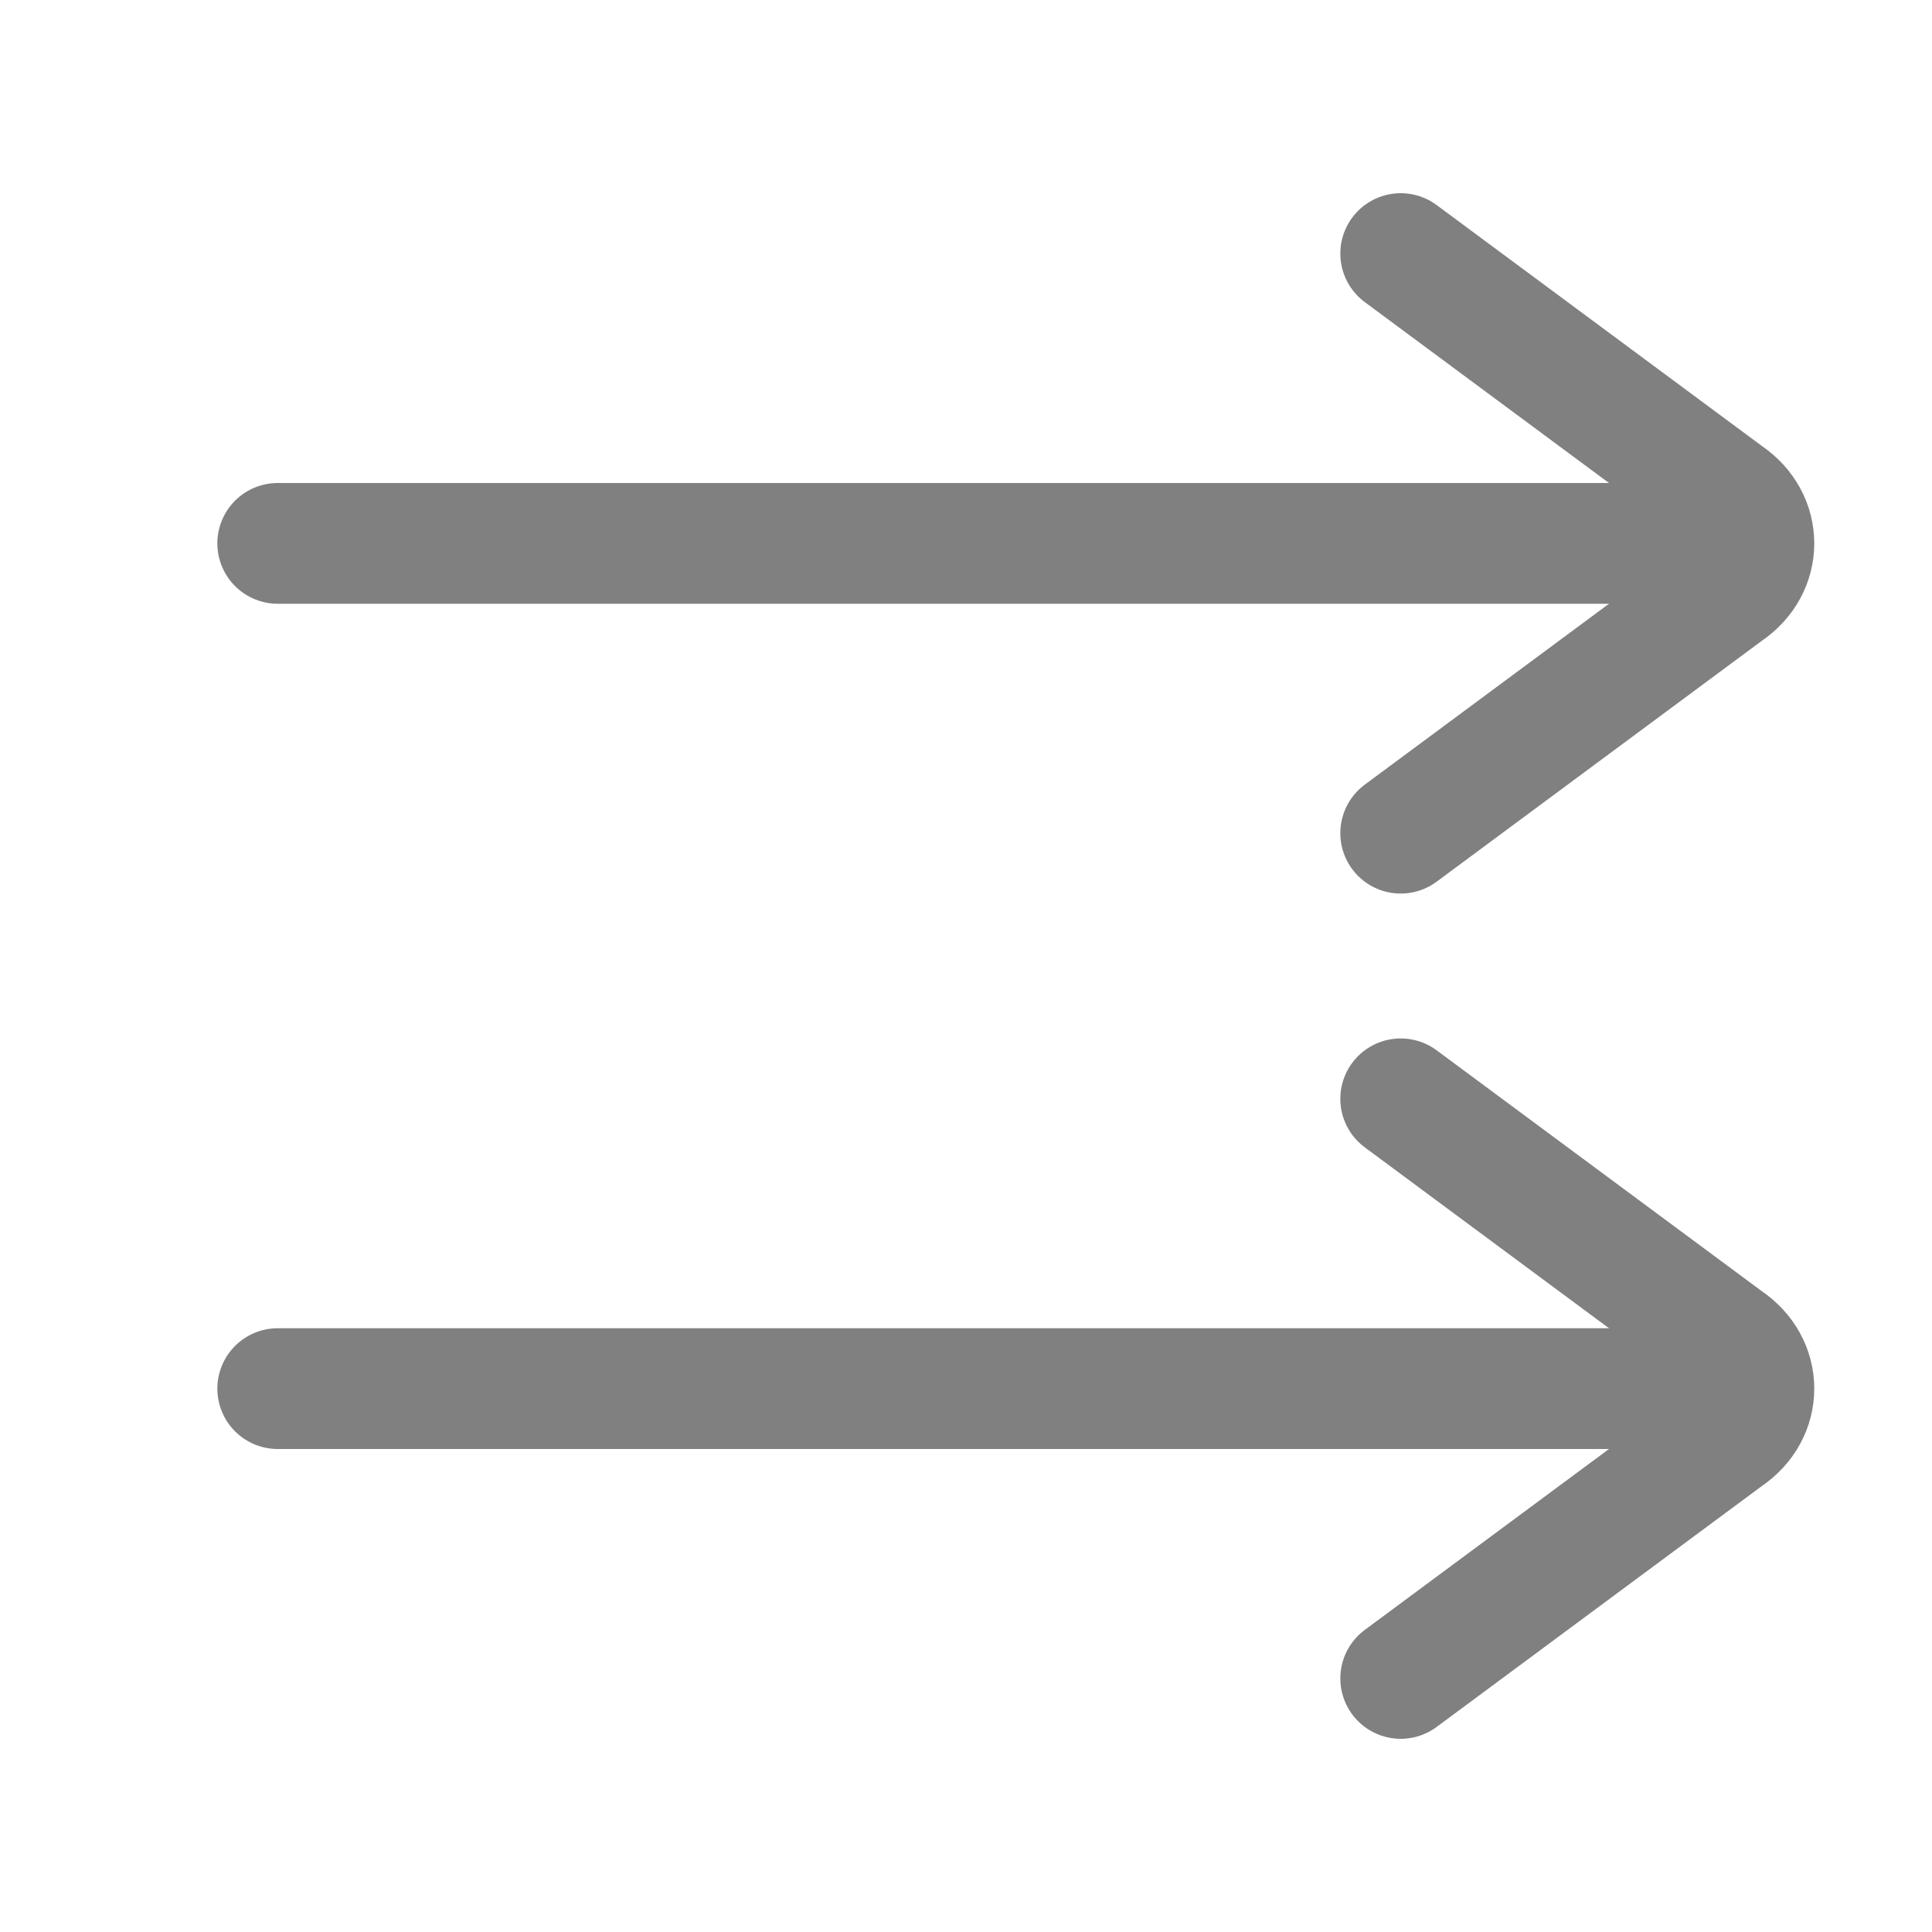 <?xml version="1.0" encoding="utf-8"?>
<!-- Generator: Adobe Illustrator 24.0.0, SVG Export Plug-In . SVG Version: 6.00 Build 0)  -->
<svg version="1.1" id="图层_2" xmlns="http://www.w3.org/2000/svg" xmlns:xlink="http://www.w3.org/1999/xlink" x="0px" y="0px"
	 viewBox="0 0 16 16" style="enable-background:new 0 0 16 16;" xml:space="preserve">
<style type="text/css">
	.st0{fill:none;stroke:#808080;stroke-linecap:round;stroke-miterlimit:10;}
</style>
<path class="st0" d="M11.6,13.9l2.7-2c0.3-0.2,0.3-0.6,0-0.8l-2.7-2"/>
<path class="st0" d="M11.6,6.9l2.7-2c0.3-0.2,0.3-0.6,0-0.8l-2.7-2"/>
<line class="st0" x1="2.3" y1="11.5" x2="13.8" y2="11.5"/>
<line class="st0" x1="2.3" y1="4.5" x2="13.8" y2="4.5"/>
</svg>
